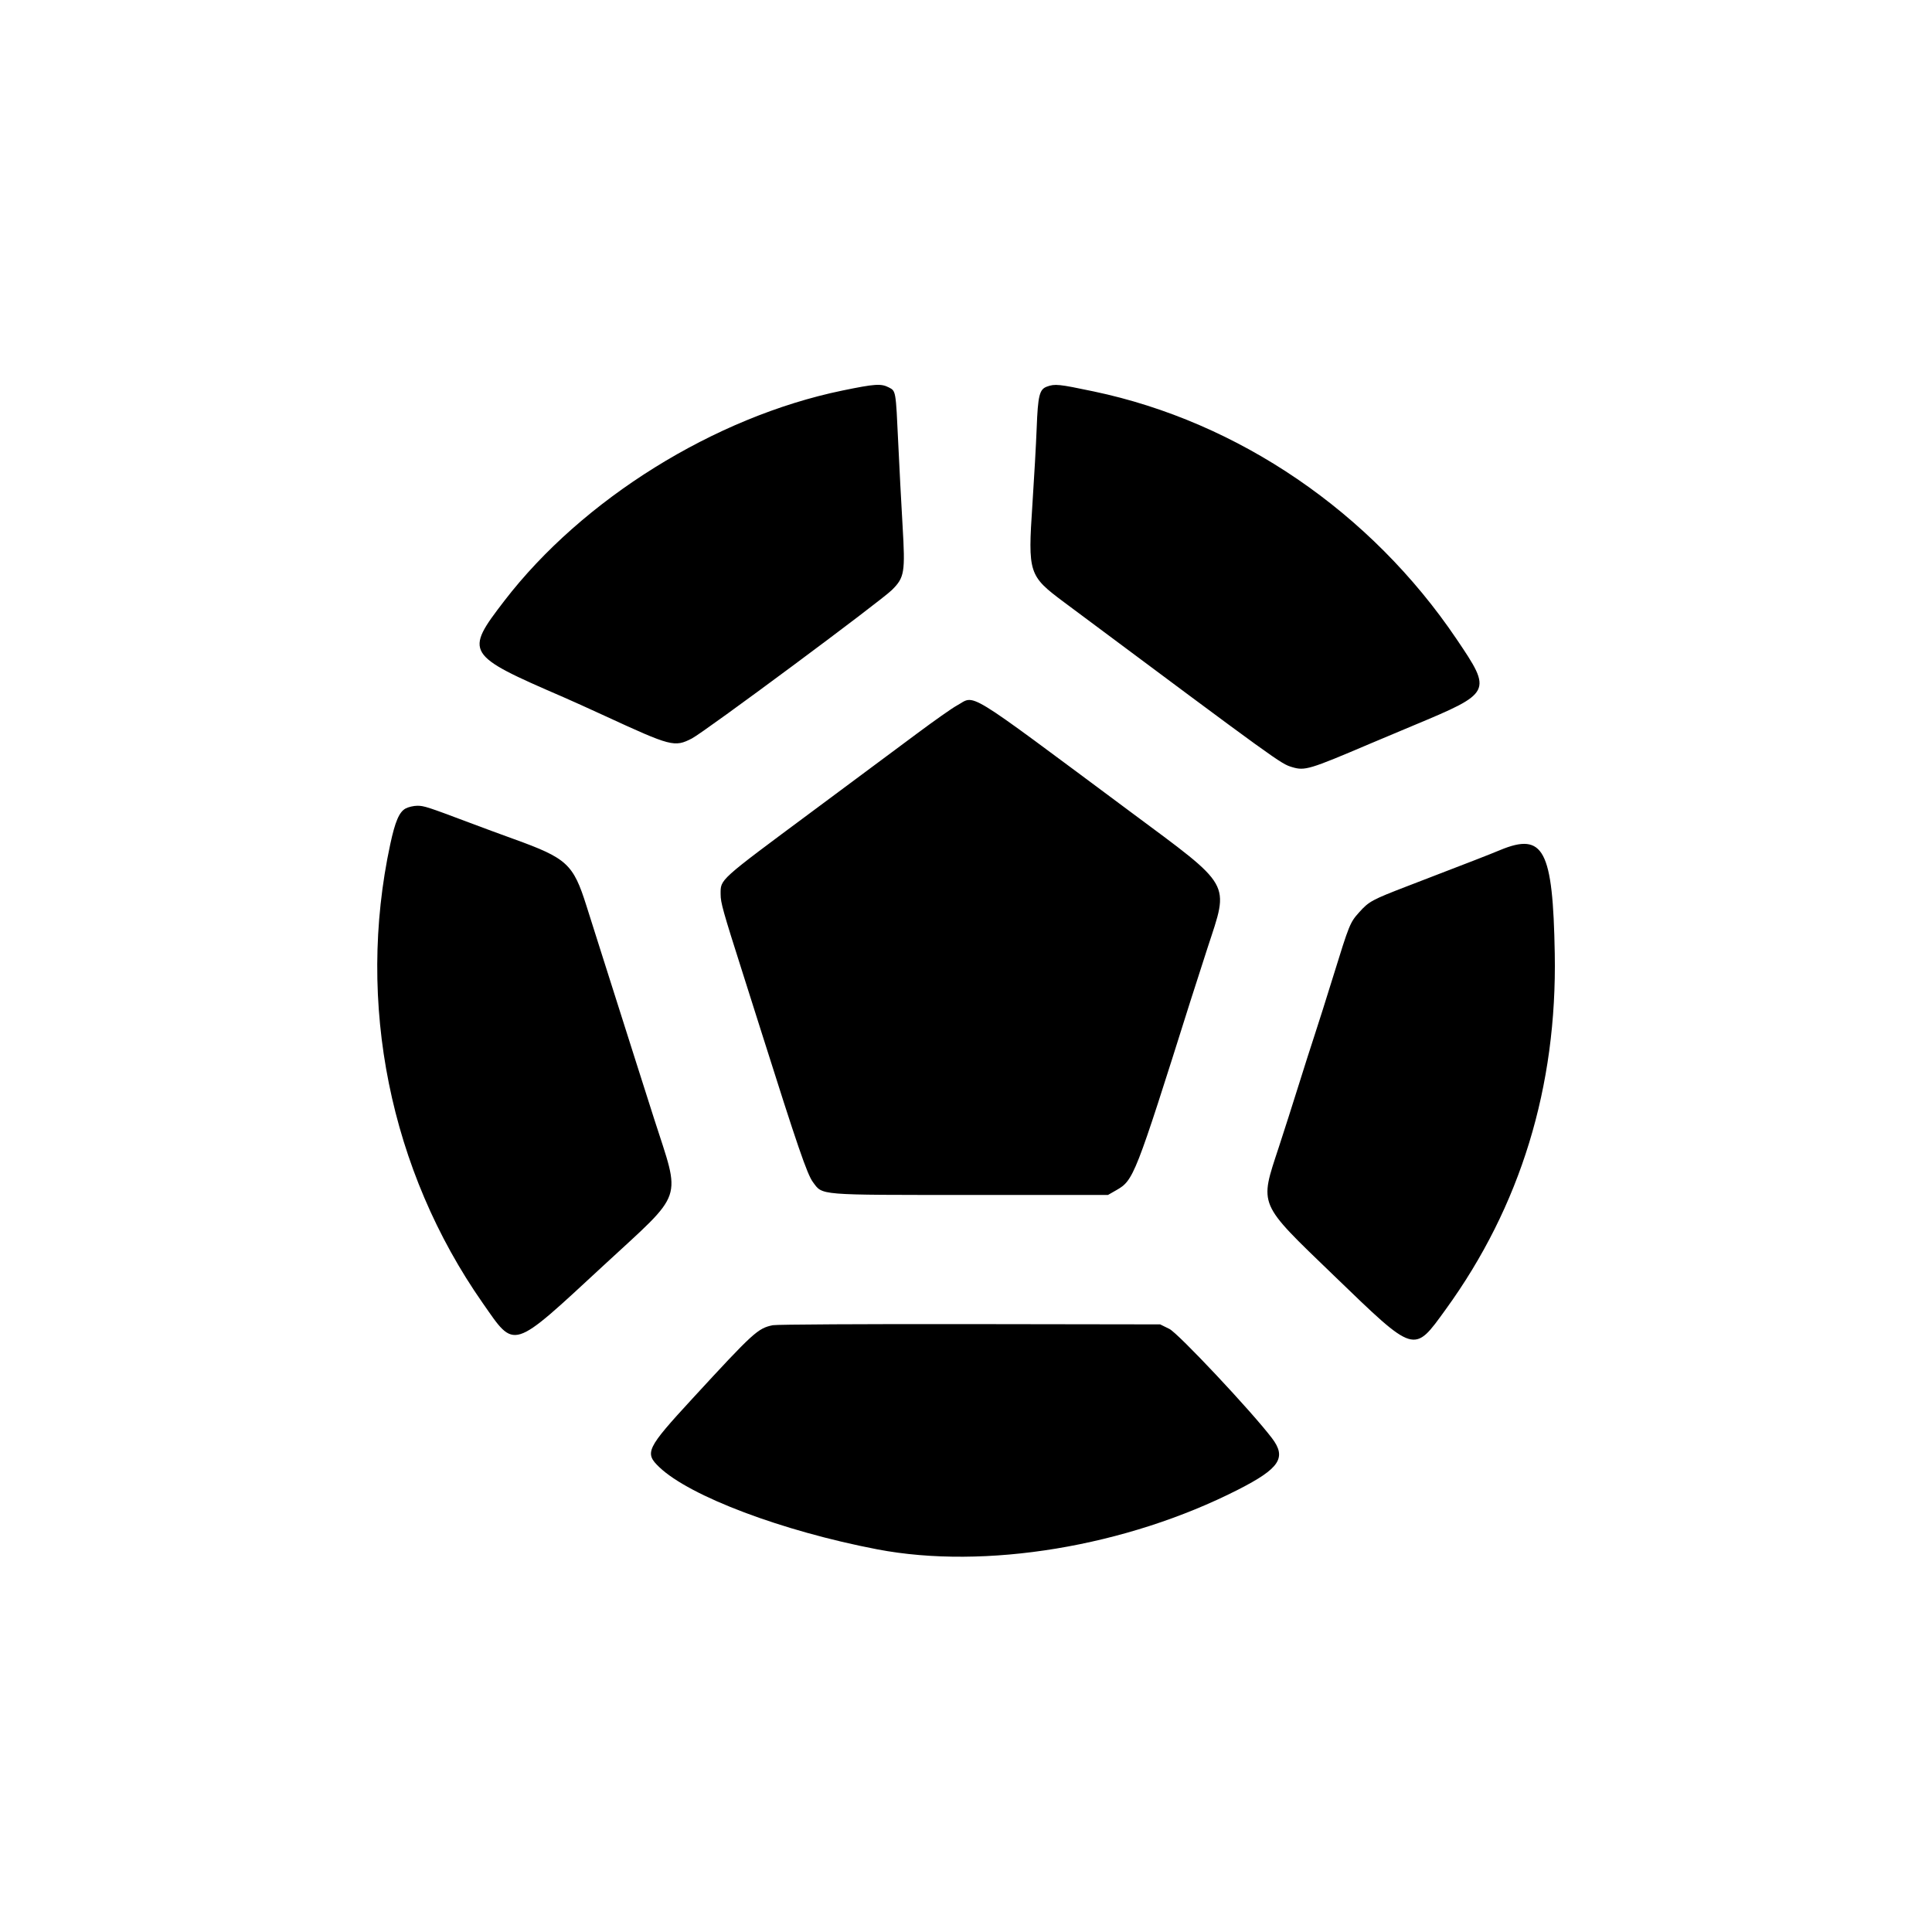 <svg id="svg" version="1.1" xmlns="http://www.w3.org/2000/svg" xmlns:xlink="http://www.w3.org/1999/xlink" width="400" height="400" viewBox="0, 0, 400,400"><g id="svgg"><path id="path0" d="M174.400 80.860 C 147.987 86.311,120.590 103.356,104.415 124.400 C 96.131 135.178,96.369 135.568,116.600 144.318 C 118.140 144.984,122.010 146.733,125.200 148.204 C 138.997 154.567,139.650 154.737,143.244 152.894 C 145.844 151.560,182.301 124.496,184.673 122.138 C 187.268 119.559,187.439 118.523,186.869 108.852 C 186.601 104.313,186.194 96.550,185.964 91.600 C 185.461 80.808,185.489 80.970,184.014 80.207 C 182.418 79.382,181.142 79.469,174.400 80.860 M216.740 80.051 C 215.207 80.613,214.892 81.892,214.635 88.600 C 214.508 91.900,214.110 99.031,213.749 104.447 C 212.800 118.693,212.969 119.216,220.293 124.675 C 265.031 158.028,265.149 158.113,267.519 158.823 C 270.152 159.612,271.069 159.337,283.600 153.998 C 285.030 153.389,289.080 151.687,292.600 150.216 C 308.936 143.391,308.981 143.301,301.572 132.323 C 283.832 106.035,256.441 87.343,226.418 81.038 C 219.158 79.514,218.415 79.438,216.740 80.051 M198.062 146.100 C 197.147 146.595,193.473 149.179,189.899 151.842 C 186.325 154.504,176.638 161.704,168.374 167.842 C 148.596 182.530,149.202 181.983,149.198 185.154 C 149.196 186.901,149.666 188.576,153.816 201.600 C 154.762 204.570,156.474 209.970,157.621 213.600 C 165.094 237.254,167.109 243.126,168.309 244.742 C 170.362 247.508,169.038 247.400,200.800 247.400 L 229.400 247.400 231.116 246.417 C 234.714 244.357,234.985 243.666,246.419 207.400 C 247.252 204.760,248.873 199.720,250.022 196.200 C 254.506 182.464,255.311 183.879,234.000 168.041 C 198.857 141.924,202.110 143.910,198.062 146.100 M83.972 167.391 C 82.653 168.109,81.813 170.067,80.796 174.800 C 73.734 207.658,80.720 242.306,99.951 269.800 C 106.723 279.483,105.720 279.796,125.000 261.967 C 141.875 246.362,140.979 248.975,135.416 231.600 C 134.465 228.630,132.745 223.230,131.594 219.600 C 129.383 212.625,126.941 204.936,124.415 197.000 C 123.575 194.360,122.225 190.101,121.416 187.536 C 118.682 178.870,117.397 177.688,106.367 173.710 C 103.855 172.804,99.820 171.316,97.400 170.404 C 88.580 167.078,87.776 166.817,86.400 166.824 C 85.630 166.829,84.537 167.084,83.972 167.391 M310.600 175.992 C 307.959 177.084,305.739 177.948,291.600 183.383 C 284.059 186.282,283.440 186.615,281.428 188.854 C 279.498 191.001,279.372 191.310,276.007 202.200 C 274.647 206.600,272.939 212.000,272.211 214.200 C 271.483 216.400,269.960 221.170,268.827 224.800 C 267.694 228.430,265.867 234.143,264.769 237.495 C 260.742 249.778,260.327 248.809,276.145 264.070 C 293.144 280.471,292.639 280.319,299.347 271.064 C 314.808 249.732,322.387 224.982,321.897 197.427 C 321.513 175.890,319.605 172.269,310.600 175.992 M160.000 274.370 C 156.905 275.005,156.011 275.821,143.385 289.535 C 133.810 299.934,133.393 300.797,136.512 303.769 C 142.835 309.794,161.956 317.004,181.600 320.770 C 203.919 325.049,233.216 320.204,256.355 308.407 C 264.974 304.012,266.424 301.792,263.328 297.731 C 259.087 292.166,243.940 276.042,242.105 275.138 L 240.200 274.200 200.800 274.141 C 179.130 274.109,160.770 274.212,160.000 274.370 " stroke="none" fill-rule="evenodd"></path></g></svg>